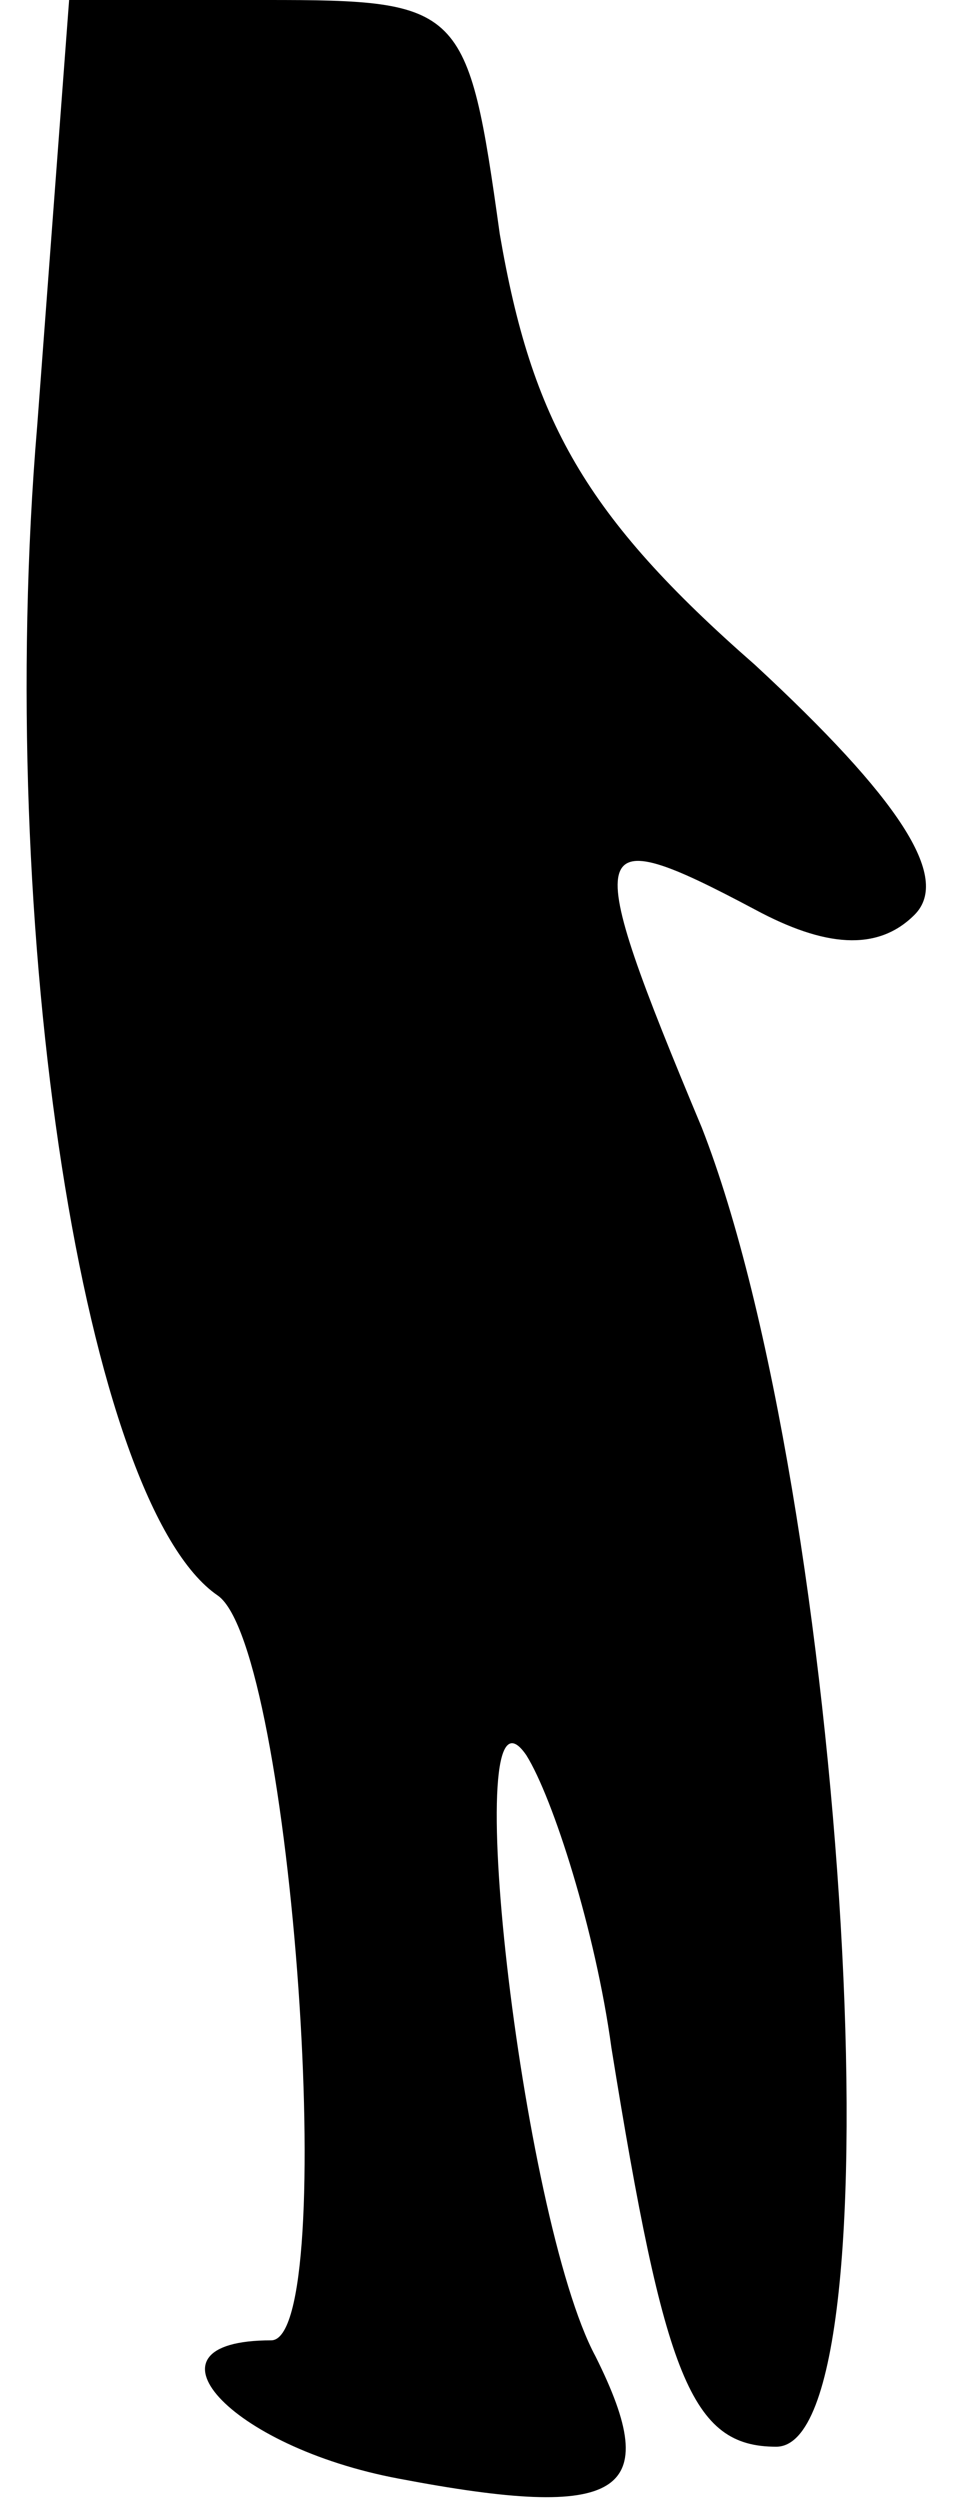 <?xml version="1.0" standalone="no"?>
<!DOCTYPE svg PUBLIC "-//W3C//DTD SVG 20010904//EN"
 "http://www.w3.org/TR/2001/REC-SVG-20010904/DTD/svg10.dtd">
<svg version="1.0" xmlns="http://www.w3.org/2000/svg"
 width="18pt" height="47pt" viewBox="0 0 18 47"
 preserveAspectRatio="xMidYMid meet">
<g transform="translate(0,47) scale(0.1,-0.1)"
fill="#000000" stroke="none">
<path fill="#000000" stroke="none" d="M7 390 c-8 -95 9 -203 34 -220 14 -10
23 -140 10 -140 -26 0 -8 -20 24 -26 42 -8 50 -3 37 23 -14 26 -26 132 -13
113 5 -8 13 -33 16 -55 10 -62 15 -75 31 -75 24 0 13 179 -14 248 -23 55 -22
58 10 41 13 -7 23 -8 30 -1 7 7 -3 22 -30 47 -32 28 -42 46 -48 81 -6 43 -7
44 -44 44 l-37 0 -6 -80z"/>
</g>
</svg>
